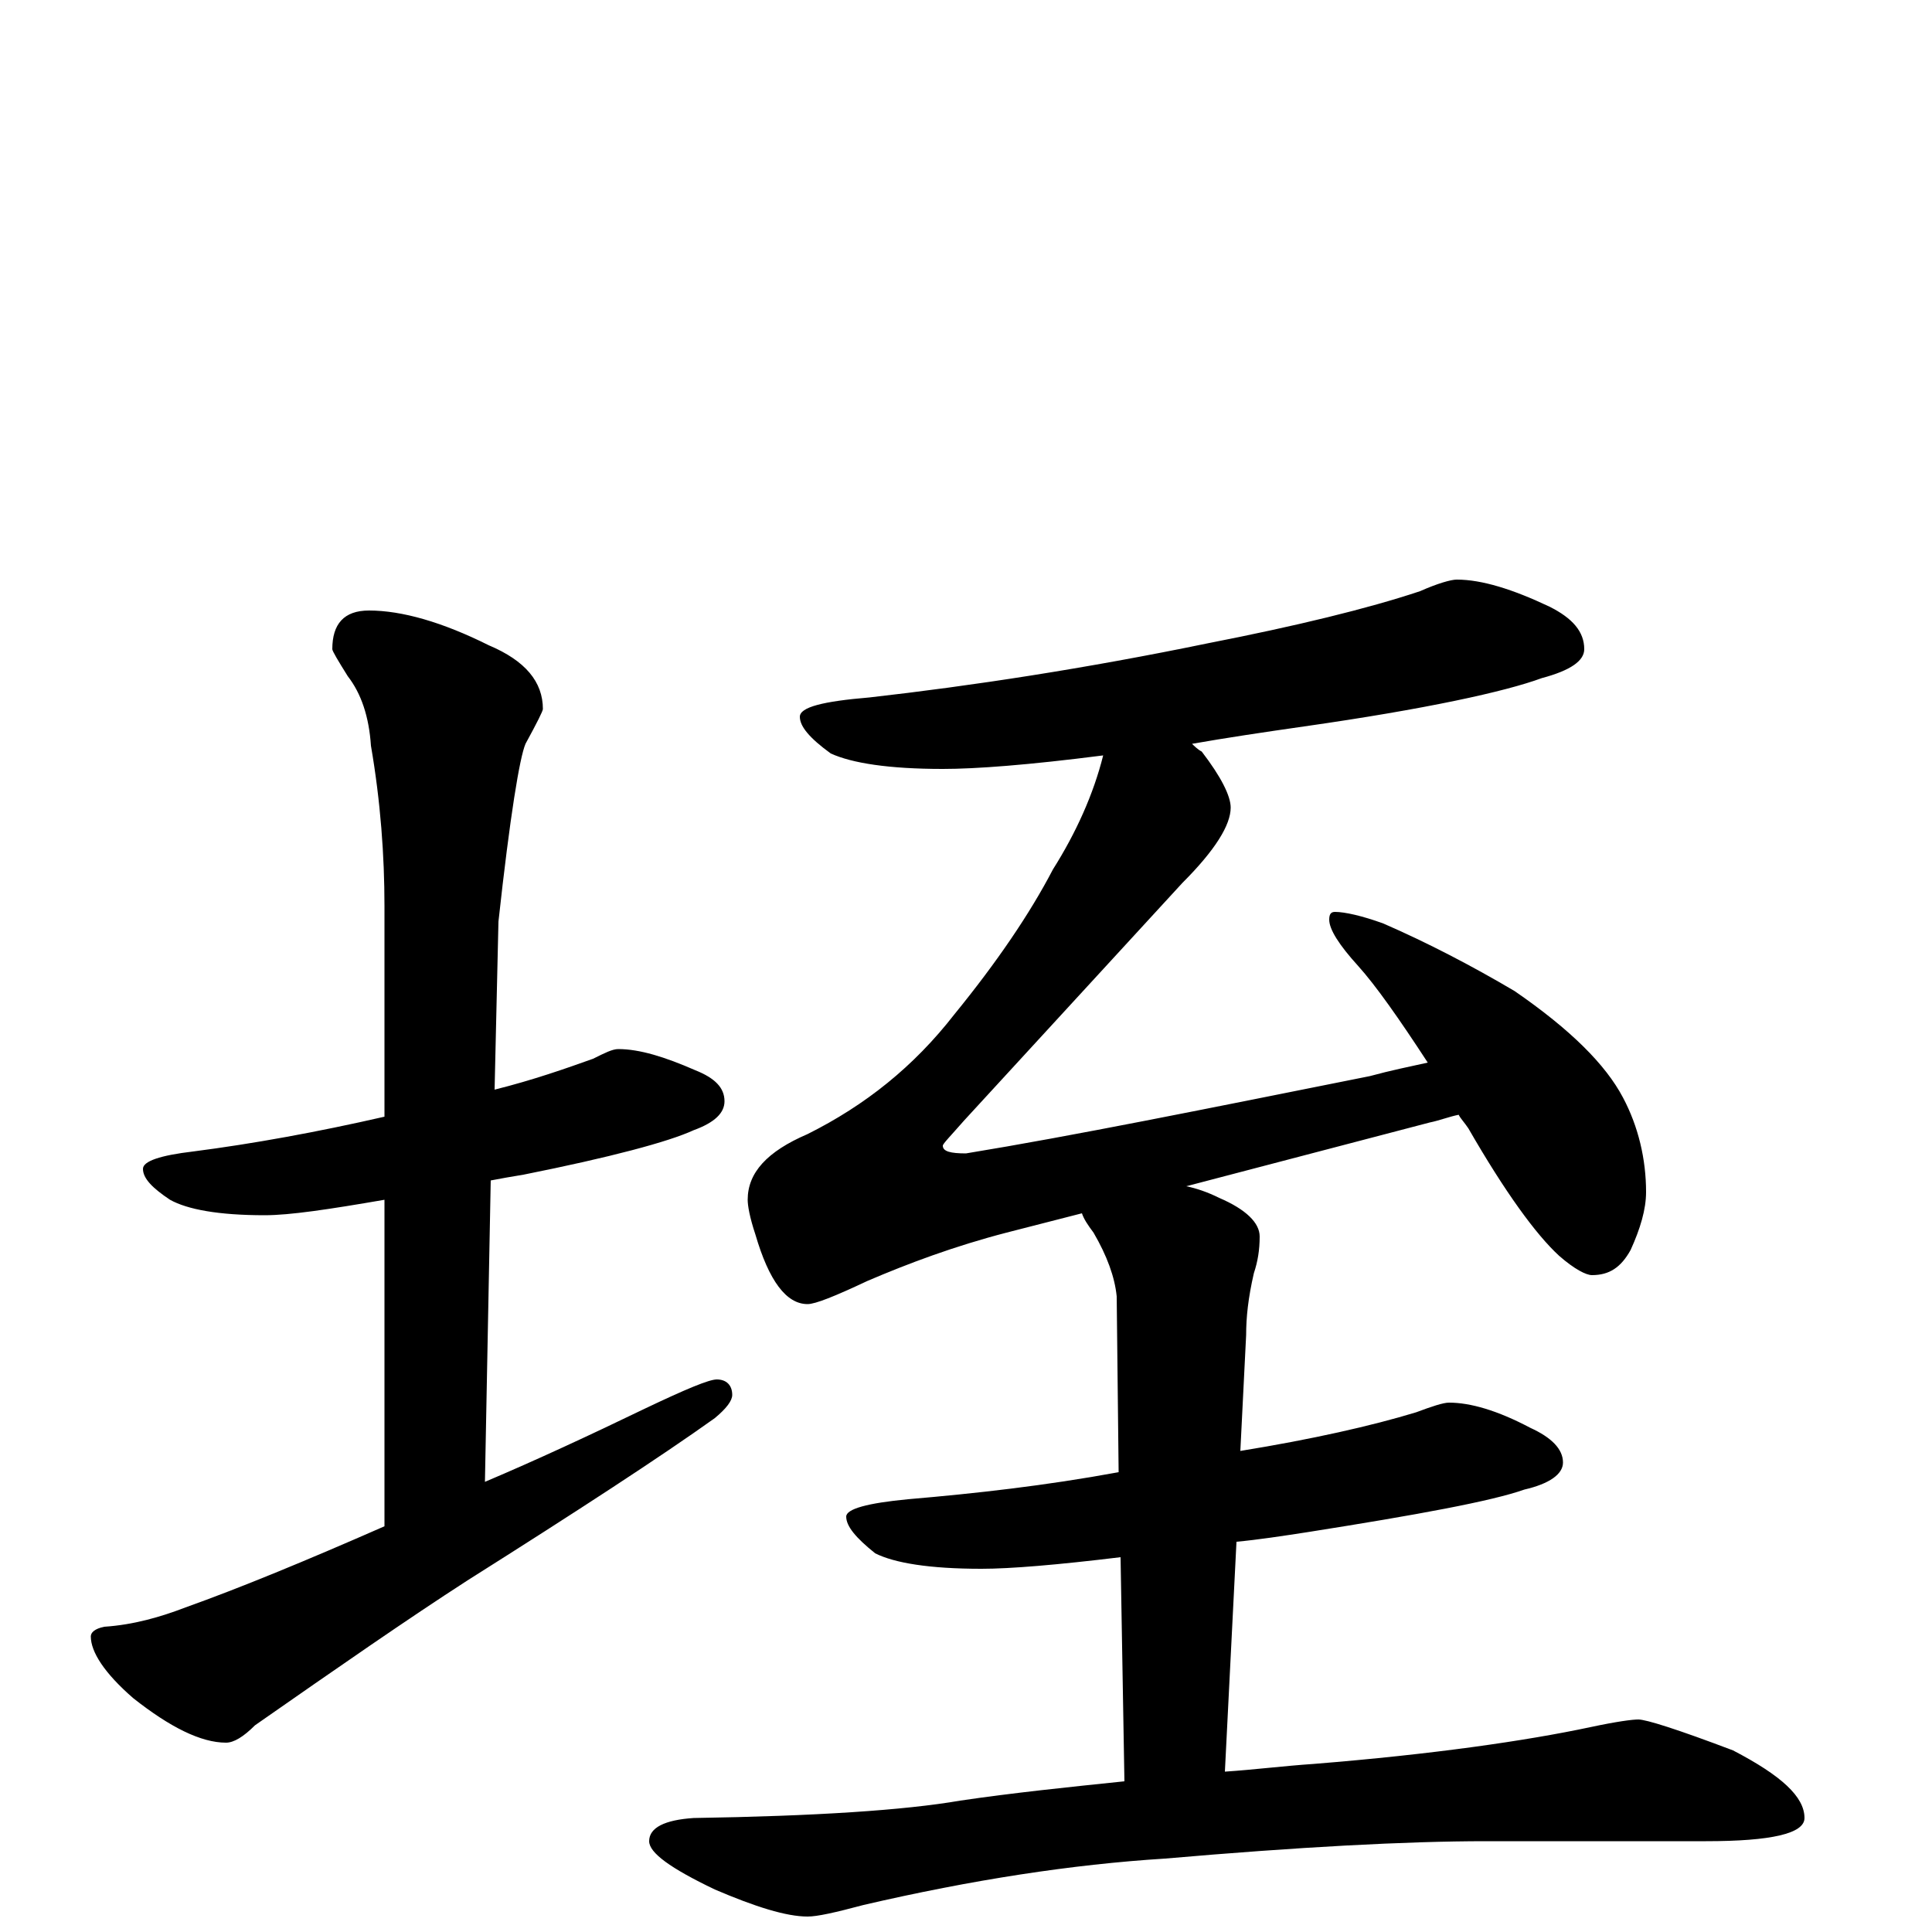 <?xml version="1.0" encoding="utf-8" ?>
<!DOCTYPE svg PUBLIC "-//W3C//DTD SVG 1.1//EN" "http://www.w3.org/Graphics/SVG/1.1/DTD/svg11.dtd">
<svg version="1.1" id="Layer_1" xmlns="http://www.w3.org/2000/svg" xmlns:xlink="http://www.w3.org/1999/xlink" x="0px" y="145px" width="1000px" height="1000px" viewBox="0 0 1000 1000" enable-background="new 0 0 1000 1000" xml:space="preserve">
<g id="Layer_1">
<path id="glyph" transform="matrix(1 0 0 -1 0 1000)" d="M320,457C331,457 344,453 360,446C370,442 375,437 375,430C375,424 370,419 359,415C346,409 316,401 271,392C265,391 259,390 254,389l-3,-156C277,244 305,257 334,271C355,281 367,286 371,286C376,286 379,283 379,278C379,275 376,271 370,266C342,246 299,218 242,182C211,162 175,137 132,107C126,101 121,98 117,98C104,98 88,106 69,121C54,134 47,145 47,153C47,155 49,157 54,158C69,159 83,163 96,168C124,178 158,192 199,210l0,169C170,374 150,371 137,371C113,371 97,374 88,379C79,385 74,390 74,395C74,399 83,402 100,404C131,408 164,414 199,422l0,109C199,557 197,585 192,614C191,629 187,641 180,650C175,658 172,663 172,664C172,677 178,684 191,684C208,684 229,678 253,666C272,658 281,647 281,633C281,632 278,626 272,615C269,608 264,578 258,523l-2,-87C276,441 293,447 307,452C313,455 317,457 320,457M754,700C767,700 783,695 802,686C814,680 820,673 820,664C820,658 813,653 798,649C779,642 738,633 675,624C654,621 634,618 617,615C618,614 620,612 622,611C632,598 637,588 637,582C637,573 629,560 612,543l-113,-123C492,412 488,408 488,407C488,404 492,403 500,403C555,412 624,426 709,443C720,446 730,448 739,450C724,473 712,490 703,500C693,511 688,519 688,524C688,527 689,528 691,528C696,528 705,526 716,522C739,512 762,500 784,487C813,467 831,449 840,432C848,417 852,400 852,383C852,374 849,364 844,353C839,344 833,340 824,340C821,340 815,343 807,350C795,361 779,383 760,416C758,419 756,421 755,423C750,422 745,420 740,419l-126,-33C619,385 625,383 631,380C645,374 652,367 652,360C652,353 651,347 649,341C646,328 645,318 645,309l-3,-60C679,255 710,262 733,269C741,272 747,274 750,274C761,274 775,270 792,261C803,256 809,250 809,243C809,237 802,232 789,229C772,223 734,216 677,207C664,205 651,203 640,202l-6,-119C649,84 665,86 680,87C742,92 790,99 823,106C837,109 845,110 848,110C852,110 868,105 897,94C922,81 934,70 934,59C934,51 917,47 883,47l-114,0C728,47 672,44 603,38C555,35 503,27 447,14C432,10 423,8 418,8C407,8 391,13 370,22C347,33 336,41 336,47C336,54 344,58 359,59C422,60 468,63 497,68C524,72 553,75 582,78l-2,116C547,190 523,188 508,188C481,188 463,191 453,196C443,204 438,210 438,215C438,219 449,222 470,224C505,227 541,231 579,238l-1,91C577,339 573,350 566,362C563,366 561,369 560,372l-39,-10C494,355 470,346 449,337C432,329 422,325 418,325C407,325 398,337 391,361C388,370 387,376 387,379C387,393 397,404 418,413C448,428 473,448 494,475C516,502 533,527 545,550C557,569 566,589 571,609C532,604 505,602 488,602C460,602 441,605 430,610C419,618 414,624 414,629C414,634 426,637 450,639C503,645 562,654 625,667C671,676 708,685 735,694C744,698 751,700 754,700z"/>
</g>
</svg>

